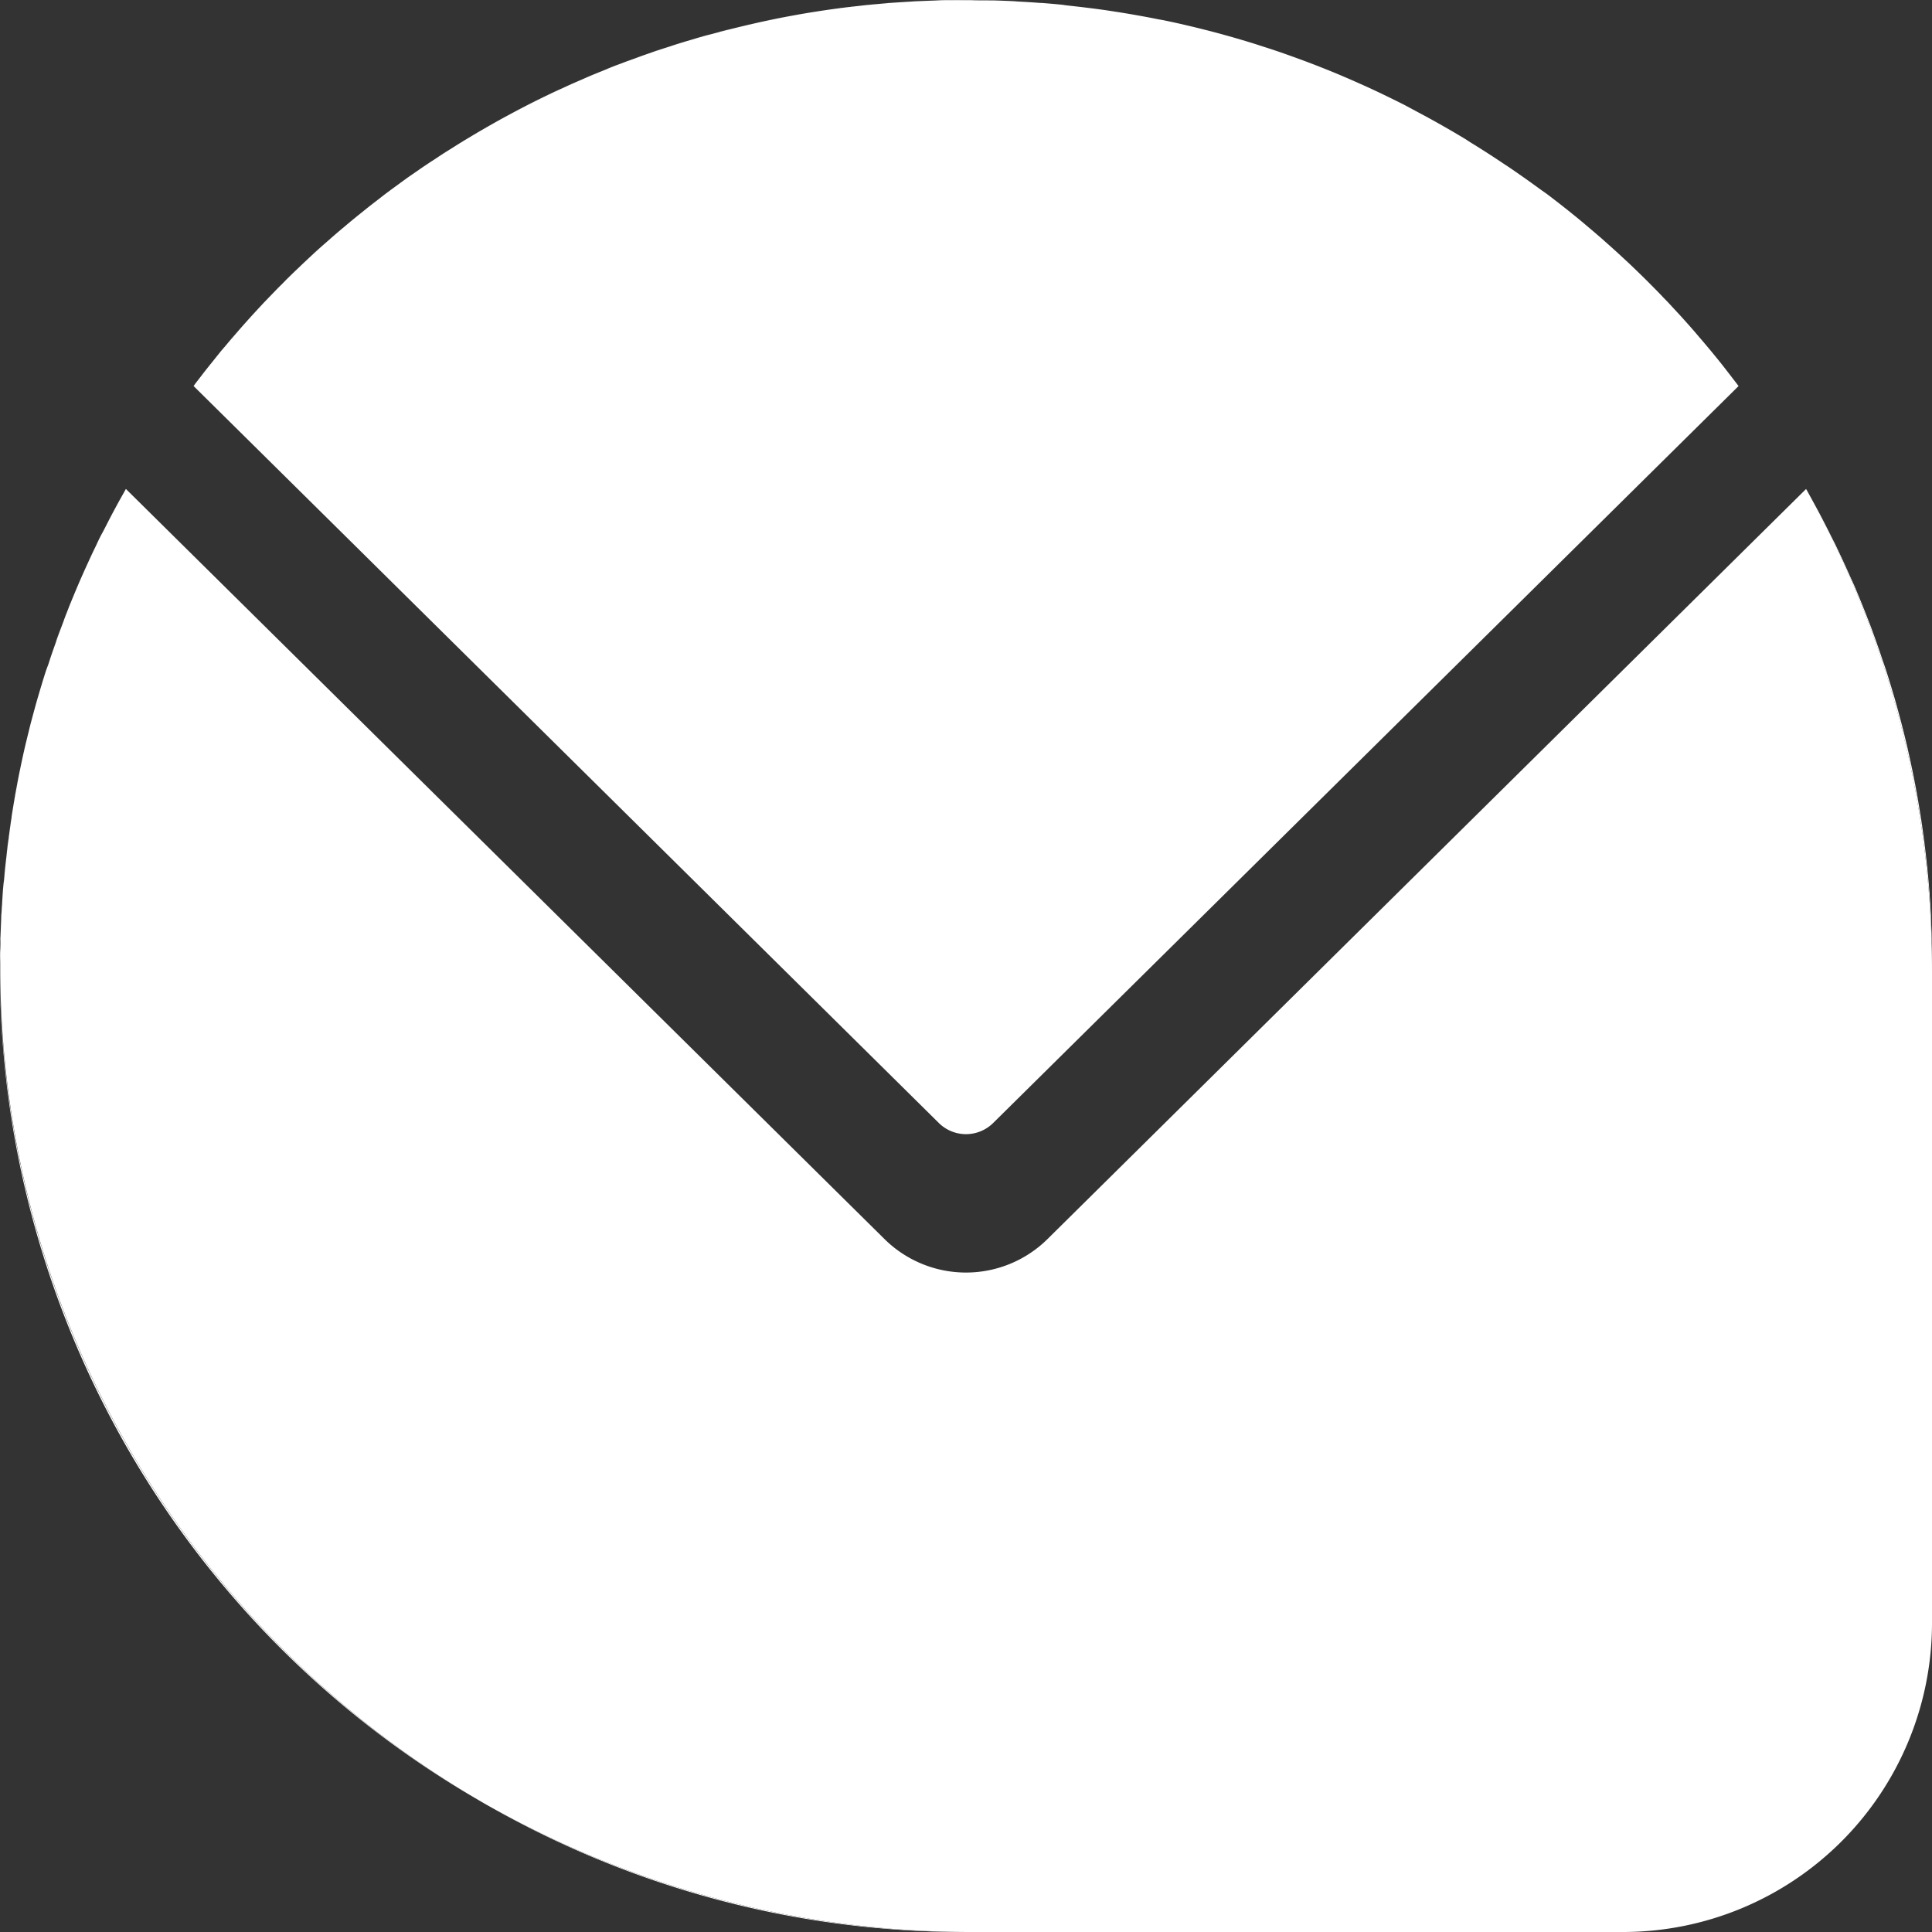 <svg id="Layer_1" data-name="Layer 1" xmlns="http://www.w3.org/2000/svg" viewBox="0 0 500 500">
  <rect x="0" y="0" width="500" height="500" fill="#333333" stroke="none"/>
  <defs>
    <style>
      .cls-1 {
        fill: #ffffff;
      }
    </style>
  </defs>
  <path class="cls-1" d="M29.23,132.63l-.9,1.7-.25.5c.45-.87.91-1.74,1.37-2.61Z" />
  <path class="cls-1" d="M6.52,193.08l-.27,1.17c.35-1.5.71-3,1.08-4.49C7.05,190.86,6.78,192,6.52,193.08Z" />
  <path class="cls-1"
    d="M1.38,223.69c0,.34-.08.68-.11,1-.1,1-.17,1.92-.26,2.88.13-1.42.26-2.84.41-4.25C1.41,223.46,1.39,223.58,1.38,223.69Z" />
  <path class="cls-1"
    d="M11.63,174.47c-.23.74-.47,1.48-.69,2.22-.07.2-.12.41-.18.61.4-1.34.82-2.68,1.25-4C11.88,173.68,11.75,174.07,11.63,174.47Z" />
  <path class="cls-1"
    d="M.78,230.18c0,.45-.06.91-.1,1.36l-.12,2c.09-1.36.18-2.73.29-4.09C.83,229.66.81,229.92.78,230.18Z" />
  <path class="cls-1" d="M21.19,149.17c-.2.45-.39.9-.59,1.34l1.09-2.46C21.53,148.43,21.35,148.8,21.19,149.17Z" />
  <path class="cls-1" d="M20.14,151.57l-1.08,2.57-.6,1.45c.57-1.37,1.13-2.74,1.72-4.11Z" />
  <path class="cls-1" d="M32.58,126.54h0c-.1.18-.2.37-.31.55s-.26.49-.4.73c.24-.42.47-.85.71-1.28Z" />
  <path class="cls-1" d="M16.67,160.11l-.29.75c.34-.89.69-1.77,1-2.65C17.17,158.85,16.91,159.48,16.67,160.11Z" />
  <path class="cls-1"
    d="M5.32,198.53,5,200.24q-.5,2.49-1,5c-.09.5-.17,1-.26,1.5-.24,1.4-.48,2.81-.7,4.22l-.06.42Q4.29,203,6.14,194.74C5.86,196,5.58,197.26,5.32,198.53Z" />
  <path class="cls-1"
    d="M2.82,212.37c-.22,1.45-.41,2.9-.61,4.35.24-1.74.48-3.47.74-5.19C2.91,211.81,2.86,212.09,2.82,212.37Z" />
  <path class="cls-1"
    d="M2.09,217.62,1.91,219c-.12,1-.22,1.9-.32,2.85.17-1.52.34-3,.54-4.57C2.12,217.42,2.1,217.52,2.09,217.62Z" />
  <path class="cls-1" d="M13.7,168.22c-.36,1-.71,2.09-1.06,3.14l-.12.37c.43-1.32.88-2.64,1.34-4Z" />
  <path class="cls-1" d="M15.62,162.86c-.3.81-.59,1.61-.88,2.42-.12.32-.23.65-.34,1,.47-1.33.95-2.64,1.44-4Z" />
  <path class="cls-1" d="M127.3,467.84c-1.18-.65-2.33-1.33-3.49-2C125,466.52,126.13,467.18,127.3,467.84Z" />
  <path class="cls-1" d="M0,250c0,.38,0,.76,0,1.15,0-.55,0-1.1,0-1.64C0,249.67,0,249.83,0,250Z" />
  <path class="cls-1" d="M.11,242.91l0,1.34c0,.57,0,1.14,0,1.71,0-1.2,0-2.4.07-3.6C.13,242.54.11,242.73.11,242.91Z" />
  <path class="cls-1" d="M26.13,138.65l-1,1.93a1.24,1.24,0,0,1-.1.2c.48-1,1-1.94,1.46-2.91Z" />
  <path class="cls-1" d="M23.89,143.25l-.9,1.93-.06.15c.56-1.22,1.13-2.44,1.71-3.64Z" />
  <path class="cls-1"
    d="M9.74,180.7c-.21.73-.41,1.47-.62,2.2v0c.39-1.38.79-2.75,1.19-4.12C10.12,179.45,9.92,180.07,9.74,180.7Z" />
  <path class="cls-1" d="M250,500h1.59a255.08,255.08,0,0,1-124.24-32.13A248.76,248.76,0,0,0,250,500Z" />
  <path class="cls-1" d="M467.42,126.54h0l.28.47Z" />
  <path class="cls-1" d="M8.19,186.36c-.17.66-.35,1.32-.52,2,0,.09,0,.19-.07.29.36-1.44.75-2.87,1.13-4.3Z" />
  <path class="cls-1"
    d="M.36,236.71c0,.18,0,.36,0,.55,0,1-.07,1.94-.11,2.91.07-1.57.14-3.14.23-4.72C.41,235.87.38,236.29.36,236.71Z" />
  <path class="cls-1"
    d="M500,250v0c0-1.9,0-3.79-.08-5.68l0-1.4c-.05-1.87-.12-3.74-.21-5.6,0-.22,0-.43,0-.64-.09-1.69-.2-3.38-.32-5.07,0-.47-.07-.94-.11-1.41q-.21-2.72-.48-5.43c0-.36-.08-.72-.12-1.09-.16-1.52-.33-3-.52-4.56l-.18-1.49c-.23-1.74-.47-3.47-.73-5.2-.07-.49-.15-1-.23-1.46-.22-1.38-.45-2.76-.68-4.13-.1-.53-.18-1.05-.28-1.58-.3-1.66-.62-3.31-.95-4.95-.12-.6-.24-1.19-.37-1.78-.26-1.25-.53-2.5-.81-3.74-.13-.56-.25-1.13-.38-1.69-.37-1.57-.75-3.13-1.15-4.69-.17-.68-.35-1.37-.53-2.05-.29-1.12-.6-2.24-.91-3.36-.22-.8-.44-1.6-.67-2.4-.38-1.28-.76-2.57-1.15-3.84-.23-.77-.47-1.53-.71-2.29-.32-1-.64-2-1-3s-.74-2.21-1.12-3.31c-.33-.94-.66-1.88-1-2.82s-.6-1.65-.9-2.48-.66-1.74-1-2.61c-.49-1.28-1-2.56-1.51-3.83-.3-.74-.6-1.48-.91-2.22s-.73-1.76-1.1-2.63l-1-2.2c-.63-1.41-1.26-2.81-1.91-4.21-.28-.62-.57-1.23-.86-1.84-.43-.91-.86-1.83-1.3-2.73L474,139q-1.17-2.35-2.38-4.68l-.86-1.63c-.78-1.45-1.58-2.88-2.38-4.32A255.07,255.07,0,0,1,500,251.61Z" />
  <path class="cls-1" d="M111,42.18l-1.5,1-1.58,1.1q1.83-1.26,3.67-2.49Z" />
  <path class="cls-1" d="M116.15,38.83l-1.27.8-2.32,1.53q1.91-1.26,3.85-2.49Z" />
  <path class="cls-1" d="M120.74,36l-1.24.76-2.36,1.47q2.07-1.3,4.17-2.57Z" />
  <path class="cls-1" d="M105.75,45.8l-1.39,1-1,.76c1.18-.86,2.36-1.7,3.55-2.54Z" />
  <path class="cls-1" d="M54,94.81c-.46.57-.91,1.15-1.36,1.72l-.92,1.2c.9-1.16,1.8-2.32,2.72-3.47Z" />
  <path class="cls-1"
    d="M58,89.91c-.44.53-.88,1-1.31,1.58s-1,1.23-1.48,1.84c.94-1.17,1.9-2.35,2.87-3.5A.6.6,0,0,0,58,89.91Z" />
  <path class="cls-1" d="M61.68,85.59,60,87.49,58.68,89.1c1-1.22,2.06-2.43,3.11-3.63Z" />
  <path class="cls-1"
    d="M68.53,78.06q-1.47,1.56-2.92,3.13l-1.44,1.59L62.1,85.12q3.5-4,7.16-7.82C69,77.55,68.77,77.8,68.53,78.06Z" />
  <path class="cls-1" d="M101.34,49l-1.5,1.12c-.37.27-.72.55-1.08.83,1.15-.88,2.32-1.75,3.49-2.61Z" />
  <path class="cls-1" d="M50.06,99.91h0L51,98.75C50.65,99.14,50.35,99.52,50.06,99.91Z" />
  <path class="cls-1"
    d="M142.22,24.38l-1.36.65q-2.22,1.08-4.41,2.19l-1,.53c-1.26.65-2.51,1.31-3.76,2l-1.27.68q-2.08,1.14-4.15,2.33l-1.44.83c-1.13.65-2.24,1.31-3.35,2a248.21,248.21,0,0,1,24.38-12.87C144.63,23.24,143.42,23.8,142.22,24.38Z" />
  <path class="cls-1" d="M72.28,74.19c-.78.79-1.55,1.59-2.32,2.39-.17.16-.33.33-.49.5,1.15-1.19,2.3-2.37,3.47-3.54Z" />
  <path class="cls-1"
    d="M91.54,56.64l-1.47,1.22-.24.2c1.16-1,2.33-1.92,3.5-2.86C92.73,55.68,92.13,56.15,91.54,56.64Z" />
  <path class="cls-1" d="M96.51,52.67,95,53.85l-.74.6c1.15-.91,2.3-1.82,3.47-2.72Z" />
  <path class="cls-1" d="M82.81,64.15c-.5.45-1,.89-1.49,1.35-1.07,1-2.13,2-3.18,3l-.83.8q3.82-3.66,7.81-7.15Z" />
  <path class="cls-1" d="M87.31,60.19l-1.78,1.54-.06.06q1.8-1.57,3.62-3.1Z" />
  <path class="cls-1" d="M76.66,69.88c-.87.83-1.73,1.67-2.58,2.51L73.5,73c1.19-1.18,2.38-2.35,3.59-3.51Z" />
  <path class="cls-1" d="M153,19.52l-.82.35-.72.31c1.37-.59,2.76-1.16,4.14-1.72Z" />
  <path class="cls-1" d="M182.22,9.31l-1.2.34c-.74.21-1.47.44-2.21.66,1.38-.41,2.75-.81,4.14-1.2Z" />
  <path class="cls-1" d="M188,7.75l-.7.18c-1,.26-2,.54-3,.81,1.44-.39,2.88-.77,4.33-1.14Z" />
  <path class="cls-1" d="M218.69,2l-1.13.15-.25,0c1.53-.2,3.07-.38,4.61-.55Z" />
  <path class="cls-1" d="M237.6.31l-1.08.06-1.08.07c1.58-.09,3.17-.16,4.75-.23Z" />
  <path class="cls-1" d="M225,1.24l-.92.09-.79.09c1.43-.15,2.86-.28,4.29-.41Z" />
  <path class="cls-1" d="M250,0h1.15Z" />
  <path class="cls-1"
    d="M212.12,2.86l-.68.11c-1.72.26-3.42.54-5.13.84l-.82.15q-2.66.46-5.28,1L199,5.21c-1.45.3-2.9.62-4.35.94Q205.57,3.7,216.78,2.2C215.23,2.41,213.67,2.62,212.12,2.86Z" />
  <path class="cls-1" d="M244.17.08l-1,0-.8,0c1.21,0,2.42,0,3.63-.08C245.38.07,244.77.06,244.17.08Z" />
  <path class="cls-1" d="M193.84,6.34l-.92.22-3.18.77c1.55-.38,3.11-.76,4.68-1.11Z" />
  <path class="cls-1"
    d="M230.86.73l-.39,0c-.36,0-.72.07-1.08.09,1.37-.11,2.75-.2,4.13-.29C232.63.61,231.74.66,230.86.73Z" />
  <path class="cls-1" d="M158.83,17.15l-1.24.5-.74.3c1.34-.54,2.68-1.06,4-1.57Z" />
  <path class="cls-1" d="M147.91,21.74l-1.26.57-.5.23c1.46-.67,2.92-1.31,4.39-1.95Z" />
  <path class="cls-1" d="M164.76,14.92l-1.23.45-1.24.47c1.31-.49,2.64-1,4-1.45Z" />
  <path class="cls-1" d="M170.25,13l-.56.18-1.92.68c1.32-.46,2.64-.91,4-1.35Z" />
  <path class="cls-1" d="M176.06,11.13l-1.1.34-1.68.55c1.34-.43,2.68-.86,4-1.27Z" />
  <path class="cls-1" d="M.47,234.78c0,.23,0,.45,0,.67,0-.65.08-1.31.12-2C.53,233.92.49,234.35.47,234.78Z" />
  <path class="cls-1" d="M21.69,148.05c.41-.91.82-1.82,1.24-2.72C22.51,146.23,22.1,147.14,21.69,148.05Z" />
  <path class="cls-1" d="M.13,242.36c0-.73.06-1.46.08-2.19C.19,240.9.15,241.63.13,242.36Z" />
  <path class="cls-1" d="M26.53,137.87c.51-1,1-2,1.55-3C27.56,135.84,27,136.85,26.53,137.87Z" />
  <path class="cls-1" d="M252.2,500h0Z" />
  <path class="cls-1" d="M0,249.51c0-1.19,0-2.37,0-3.55C0,247.14,0,248.33,0,249.51Z" />
  <path class="cls-1" d="M24.64,141.69c.15-.3.29-.61.43-.91C24.93,141.08,24.79,141.39,24.64,141.69Z" />
  <path class="cls-1" d="M127.35,467.87l0,0Z" />
  <path class="cls-1" d="M20.18,151.48l.42-1Z" />
  <path class="cls-1" d="M.85,229.4c.05-.6.11-1.2.16-1.81C1,228.2.9,228.8.85,229.4Z" />
  <path class="cls-1" d="M3,211.53l0-.14Z" />
  <path class="cls-1" d="M7.33,189.76l.27-1.12Z" />
  <path class="cls-1" d="M13.86,167.77l.54-1.52Z" />
  <path class="cls-1" d="M10.3,178.82c.15-.5.3-1,.46-1.52C10.6,177.81,10.45,178.32,10.3,178.82Z" />
  <path class="cls-1" d="M12,173.29l.51-1.56Z" />
  <path class="cls-1" d="M8.73,184.34c.13-.46.25-.93.38-1.4C9,183.41,8.86,183.88,8.73,184.34Z" />
  <path class="cls-1" d="M2.13,217.32c0-.2.06-.4.08-.6C2.19,216.92,2.16,217.12,2.13,217.32Z" />
  <path class="cls-1" d="M1.42,223.34c.05-.48.11-1,.17-1.45C1.53,222.38,1.47,222.86,1.42,223.34Z" />
  <path class="cls-1" d="M15.84,162.29l.54-1.43Z" />
  <path class="cls-1" d="M166.25,14.39l1.52-.53Z" />
  <path class="cls-1" d="M216.78,2.2l.53-.07Z" />
  <path class="cls-1" d="M227.62,1l1.77-.16Z" />
  <path class="cls-1" d="M188.65,7.6l1.09-.27Z" />
  <path class="cls-1" d="M221.92,1.58l1.41-.16Z" />
  <path class="cls-1" d="M155.61,18.46l1.24-.51Z" />
  <path class="cls-1" d="M160.87,16.38l1.42-.54Z" />
  <path class="cls-1" d="M183,9.11l1.37-.37Z" />
  <path class="cls-1" d="M171.74,12.51l1.54-.49Z" />
  <path class="cls-1" d="M177.31,10.75l1.5-.44Z" />
  <path class="cls-1" d="M194.42,6.22l.27-.07Z" />
  <path class="cls-1" d="M0,251.15A247.78,247.78,0,0,0,123.81,465.84,249.87,249.87,0,0,1,0,251.15Z" />
  <path class="cls-1" d="M6.25,194.25c0,.17-.07.33-.11.49v0C6.19,194.55,6.22,194.4,6.25,194.25Z" />
  <path class="cls-1" d="M500,252.2v0Z" />
  <path class="cls-1" d="M234.78.47l-1.26.09,1.92-.12Z" />
  <path class="cls-1" d="M18.46,155.59c-.35.88-.7,1.75-1,2.62l.69-1.75C18.23,156.17,18.35,155.88,18.46,155.59Z" />
  <path class="cls-1" d="M246,.05c1.17,0,2.35,0,3.52,0C248.33,0,247.15,0,246,.05Z" />
  <path class="cls-1" d="M29.45,132.22q1.18-2.21,2.42-4.4Q30.64,130,29.45,132.22Z" />
  <path class="cls-1" d="M240.19.21l2.16-.08Z" />
  <path class="cls-1" d="M467.69,127l.72,1.32Z" />
  <path class="cls-1" d="M72.94,73.54,73.5,73Z" />
  <path class="cls-1" d="M69.26,77.3l.21-.22Z" />
  <path class="cls-1" d="M77.09,69.46l.22-.21Z" />
  <path class="cls-1" d="M85.12,62.1l.35-.31Z" />
  <path class="cls-1" d="M54.45,94.26l.75-.93Z" />
  <path class="cls-1" d="M150.54,20.59l.93-.41Z" />
  <path class="cls-1" d="M89.09,58.69l.74-.63Z" />
  <path class="cls-1" d="M58.07,89.83c.2-.25.41-.49.61-.73C58.48,89.34,58.27,89.58,58.07,89.83Z" />
  <path class="cls-1" d="M61.79,85.47l.31-.35Z" />
  <path class="cls-1" d="M51,98.75l.78-1Z" />
  <path class="cls-1" d="M121.31,35.64l.16-.09Z" />
  <path class="cls-1" d="M93.33,55.2l.93-.75Z" />
  <path class="cls-1" d="M111.6,41.8c.31-.22.64-.42,1-.64C112.24,41.38,111.91,41.58,111.6,41.8Z" />
  <path class="cls-1" d="M145.85,22.68l.3-.14Z" />
  <path class="cls-1" d="M116.41,38.67l.73-.46Z" />
  <path class="cls-1" d="M106.87,45l1.06-.73Z" />
  <path class="cls-1" d="M102.25,48.34l1.07-.78Z" />
  <path class="cls-1" d="M97.73,51.73l1-.78Z" />
  <path class="cls-1"
    d="M468.41,128.34l-.72-1.32-.28-.47L271.09,320.67a30,30,0,0,1-42.18,0L32.58,126.54c-.24.43-.47.86-.71,1.28q-1.23,2.19-2.42,4.4c-.46.87-.92,1.74-1.37,2.61s-1,2-1.55,3-1,1.94-1.46,2.91c-.14.3-.28.61-.43.91-.58,1.2-1.15,2.42-1.71,3.64-.42.9-.83,1.81-1.24,2.72l-1.09,2.46-.42,1c-.59,1.37-1.15,2.74-1.72,4.11-.11.29-.23.58-.35.87l-.69,1.75c-.35.88-.7,1.76-1,2.65l-.54,1.43c-.49,1.32-1,2.63-1.44,4l-.54,1.52c-.46,1.32-.91,2.64-1.34,4L12,173.29c-.43,1.33-.85,2.67-1.25,4-.16.51-.31,1-.46,1.52-.4,1.37-.8,2.74-1.19,4.12-.13.47-.25.94-.38,1.4-.38,1.43-.77,2.86-1.13,4.3l-.27,1.12c-.37,1.49-.73,3-1.08,4.49,0,.15-.06.3-.1.45v0Q4.3,203,3,211.39l0,.14c-.26,1.72-.5,3.45-.74,5.19,0,.2,0,.4-.08.6-.2,1.52-.37,3.05-.54,4.57-.06.49-.12,1-.17,1.45-.15,1.41-.28,2.83-.41,4.25C1,228.2.9,228.8.85,229.4c-.11,1.36-.2,2.73-.29,4.09,0,.65-.09,1.31-.12,2C.35,237,.28,238.6.21,240.17c0,.73-.06,1.46-.08,2.19,0,1.2,0,2.4-.07,3.6s0,2.36,0,3.55c0,.54,0,1.09,0,1.64A249.87,249.87,0,0,0,123.81,465.84c1.16.67,2.31,1.35,3.49,2l0,0A255.08,255.08,0,0,0,251.59,500H420.31A80,80,0,0,0,500,420.3V251.61A255.07,255.07,0,0,0,468.41,128.34Z" />
  <path class="cls-1"
    d="M257,290.66,449.94,99.91l0,0c-.84-1.11-1.69-2.21-2.54-3.31L446,94.79c-.87-1.1-1.75-2.2-2.65-3.28-.44-.55-.9-1.09-1.35-1.63-.66-.79-1.33-1.58-2-2.36s-1.13-1.33-1.71-2c-.8-.92-1.61-1.83-2.43-2.74q-.72-.81-1.47-1.62c-.95-1-1.91-2.08-2.89-3.11-.48-.51-1-1-1.46-1.52-.75-.78-1.51-1.55-2.27-2.32l-1.87-1.88c-.84-.83-1.68-1.64-2.52-2.46l-1.51-1.45q-1.58-1.47-3.16-2.93l-1.52-1.38-2.67-2.37-1.85-1.6Q411.32,59,410,57.88l-1.5-1.25c-1.14-.93-2.28-1.85-3.44-2.77l-1.53-1.2c-1.08-.84-2.17-1.68-3.27-2.51L398.63,49c-1-.73-2-1.45-3-2.17l-1.42-1c-1.24-.87-2.49-1.74-3.74-2.59l-1.52-1c-1.28-.86-2.56-1.71-3.86-2.54-.42-.28-.85-.55-1.28-.82-1.1-.7-2.21-1.39-3.32-2.07L379.25,36c-1.34-.81-2.7-1.61-4.06-2.4l-1.46-.84c-1.37-.78-2.75-1.56-4.14-2.31-.42-.24-.86-.47-1.29-.7-1.23-.66-2.48-1.32-3.73-2l-1-.54q-2.19-1.11-4.4-2.18l-1.38-.67q-2.19-1.05-4.41-2.06l-1.28-.57c-1.41-.63-2.82-1.26-4.25-1.86l-.86-.37c-1.51-.64-3-1.25-4.55-1.86l-1.26-.5c-1.55-.61-3.12-1.2-4.69-1.78l-1.24-.45c-1.63-.59-3.27-1.18-4.91-1.73l-.59-.2c-1.55-.52-3.11-1-4.68-1.52l-1.11-.35q-2.46-.75-4.95-1.47l-1.21-.34q-2.55-.72-5.11-1.38L312,7.75c-1.62-.42-3.24-.81-4.87-1.19l-.93-.22c-1.73-.4-3.46-.77-5.2-1.13L299.79,5c-1.76-.36-3.51-.69-5.28-1l-.83-.15c-1.7-.3-3.4-.58-5.11-.84l-.69-.11q-2.72-.42-5.44-.76L281.31,2q-2.7-.33-5.42-.62L275,1.24c-1.81-.18-3.61-.34-5.43-.48l-.39,0c-1.88-.15-3.77-.26-5.66-.36L262.4.31Q259.64.18,256.85.1l-1,0c-1.56,0-3.12,0-4.68-.06H249.5c-1.17,0-2.35,0-3.52,0s-2.42,0-3.63.08l-2.16.08c-1.58.07-3.17.14-4.75.23l-1.92.12c-1.38.09-2.76.18-4.13.29L227.62,1c-1.43.13-2.86.26-4.29.41l-1.41.16c-1.54.17-3.08.35-4.61.55l-.53.07q-11.21,1.5-22.09,4l-.27.07c-1.57.35-3.13.73-4.68,1.11l-1.09.27c-1.45.37-2.89.75-4.33,1.14L183,9.11c-1.39.39-2.76.79-4.14,1.2l-1.5.44c-1.35.41-2.69.84-4,1.27l-1.54.49c-1.33.44-2.65.89-4,1.35l-1.52.53c-1.32.48-2.65,1-4,1.45l-1.42.54c-1.34.51-2.68,1-4,1.57l-1.24.51c-1.38.56-2.77,1.13-4.14,1.72l-.93.41c-1.47.64-2.93,1.28-4.39,1.95l-.3.14a248.21,248.21,0,0,0-24.38,12.87l-.16.09q-2.1,1.26-4.17,2.57l-.73.46q-1.95,1.23-3.85,2.49c-.32.22-.65.42-1,.64q-1.84,1.23-3.67,2.49l-1.06.73c-1.19.84-2.37,1.68-3.55,2.54l-1.07.78c-1.17.86-2.34,1.73-3.49,2.61l-1,.78c-1.17.9-2.32,1.81-3.47,2.72l-.93.75c-1.17.94-2.34,1.9-3.5,2.86l-.74.63q-1.82,1.53-3.62,3.1l-.35.31q-4,3.5-7.81,7.15l-.22.21c-1.21,1.16-2.4,2.33-3.59,3.51l-.56.57c-1.17,1.17-2.32,2.35-3.47,3.54l-.21.22q-3.66,3.83-7.16,7.82l-.31.35c-1,1.2-2.08,2.41-3.11,3.63-.2.24-.41.48-.61.73-1,1.15-1.93,2.33-2.87,3.5l-.75.93c-.92,1.15-1.82,2.31-2.72,3.47l-.78,1-.87,1.17L243,290.66A10,10,0,0,0,257,290.66Z" />
</svg>